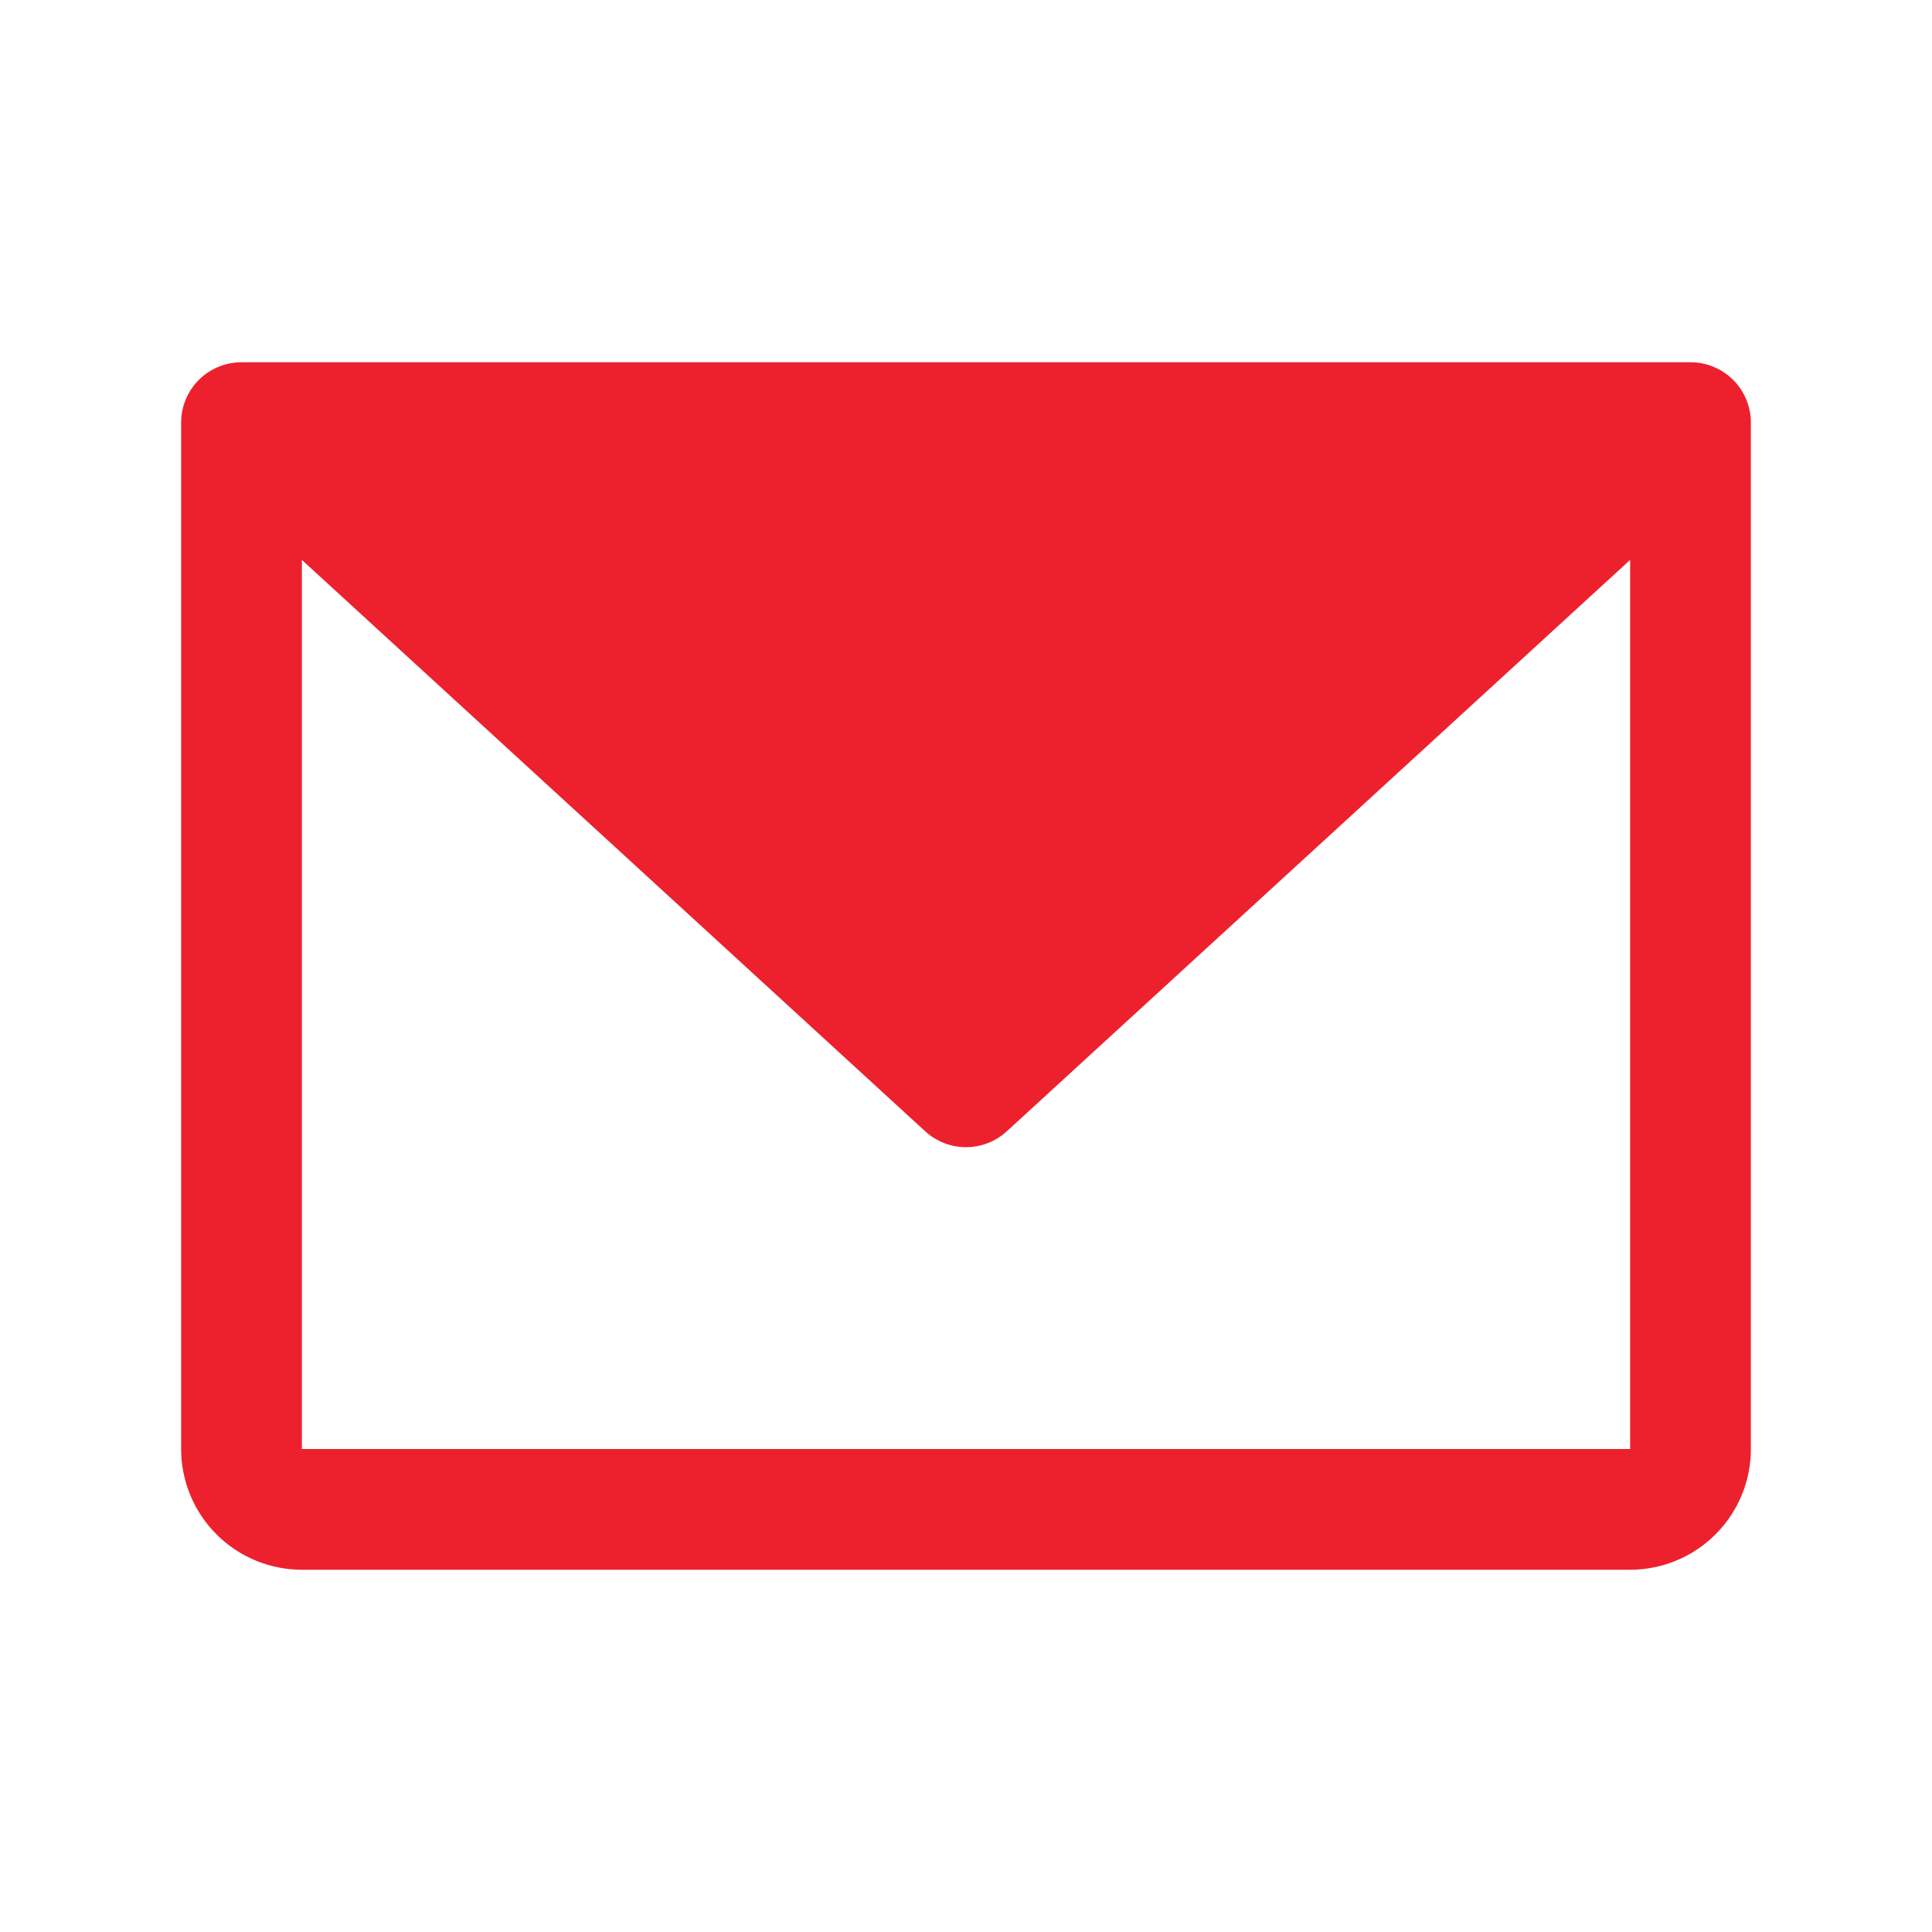 <svg width="500" height="500" viewBox="0 0 500 500" fill="none" xmlns="http://www.w3.org/2000/svg">
<path d="M437.5 93.75H62.5C58.356 93.75 54.382 95.396 51.452 98.326C48.521 101.257 46.875 105.231 46.875 109.375V375C46.875 383.288 50.167 391.237 56.028 397.097C61.888 402.958 69.837 406.25 78.125 406.25H421.875C430.163 406.25 438.112 402.958 443.972 397.097C449.833 391.237 453.125 383.288 453.125 375V109.375C453.125 105.231 451.479 101.257 448.549 98.326C445.618 95.396 441.644 93.75 437.5 93.75ZM421.875 375H78.125V144.902L239.434 292.773C242.316 295.42 246.087 296.888 250 296.888C253.913 296.888 257.684 295.42 260.566 292.773L421.875 144.902V375Z" fill="#ED212D"/>
</svg>
